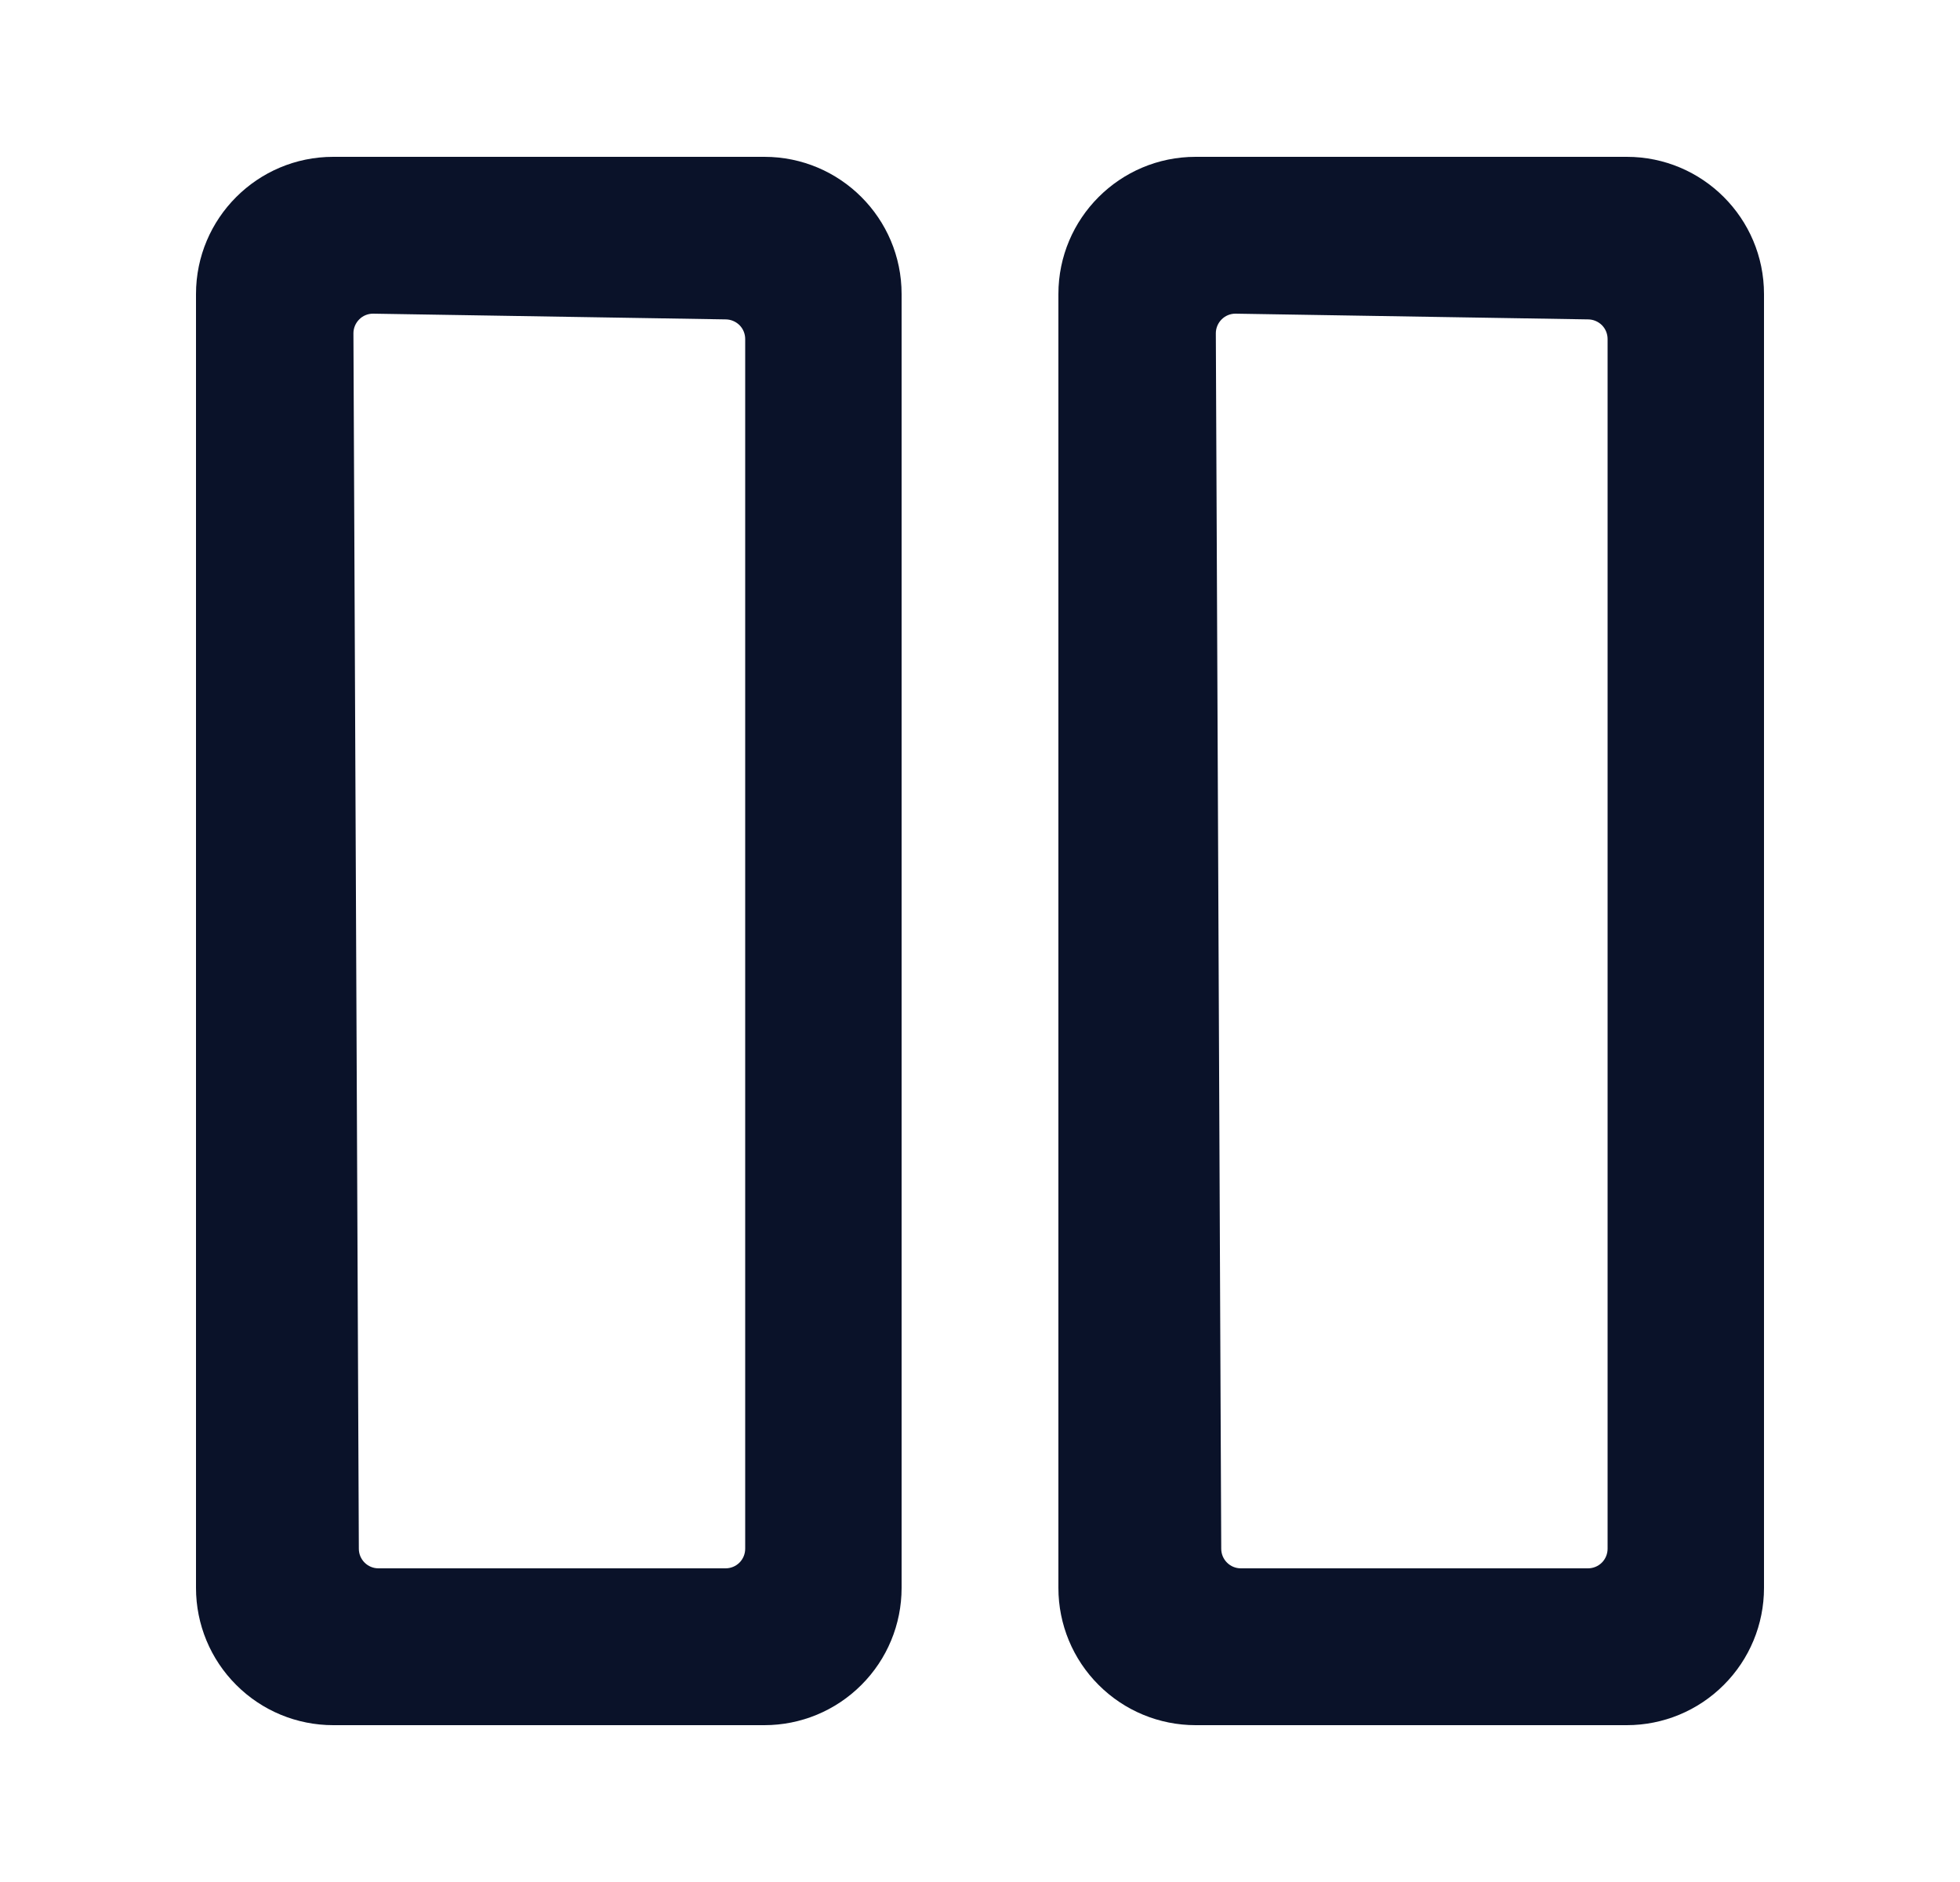 <svg width="25" height="24" viewBox="0 0 25 24" fill="none" xmlns="http://www.w3.org/2000/svg">
<path d="M4.25 2H9.75C10.716 2 11.5 2.784 11.5 3.75V20.25C11.5 20.714 11.316 21.159 10.987 21.487C10.659 21.816 10.214 22 9.75 22H4.25C3.786 22 3.341 21.816 3.013 21.487C2.684 21.159 2.5 20.714 2.5 20.25V3.75C2.5 2.784 3.284 2 4.25 2ZM4.508 4.25L4.577 19.75C4.577 19.888 4.689 20 4.827 20H9.255C9.321 20 9.385 19.974 9.432 19.927C9.479 19.88 9.505 19.816 9.505 19.75V4.323C9.505 4.257 9.479 4.193 9.432 4.146C9.385 4.1 9.321 4.073 9.255 4.073L4.758 4C4.692 4 4.628 4.026 4.582 4.073C4.535 4.12 4.508 4.184 4.508 4.25Z" fill="#0A1229"/>
<path d="M15.25 2H20.75C21.716 2 22.5 2.784 22.5 3.75V20.25C22.5 20.714 22.316 21.159 21.987 21.487C21.659 21.816 21.214 22 20.75 22H15.25C14.786 22 14.341 21.816 14.013 21.487C13.684 21.159 13.5 20.714 13.5 20.25V3.75C13.5 2.784 14.284 2 15.25 2ZM15.508 4.25L15.577 19.75C15.577 19.888 15.689 20 15.827 20H20.255C20.321 20 20.385 19.974 20.432 19.927C20.479 19.88 20.505 19.816 20.505 19.75V4.323C20.505 4.257 20.479 4.193 20.432 4.146C20.385 4.1 20.321 4.073 20.255 4.073L15.758 4C15.692 4 15.629 4.026 15.582 4.073C15.535 4.12 15.508 4.184 15.508 4.25Z" fill="#0A1229"/>
</svg>
